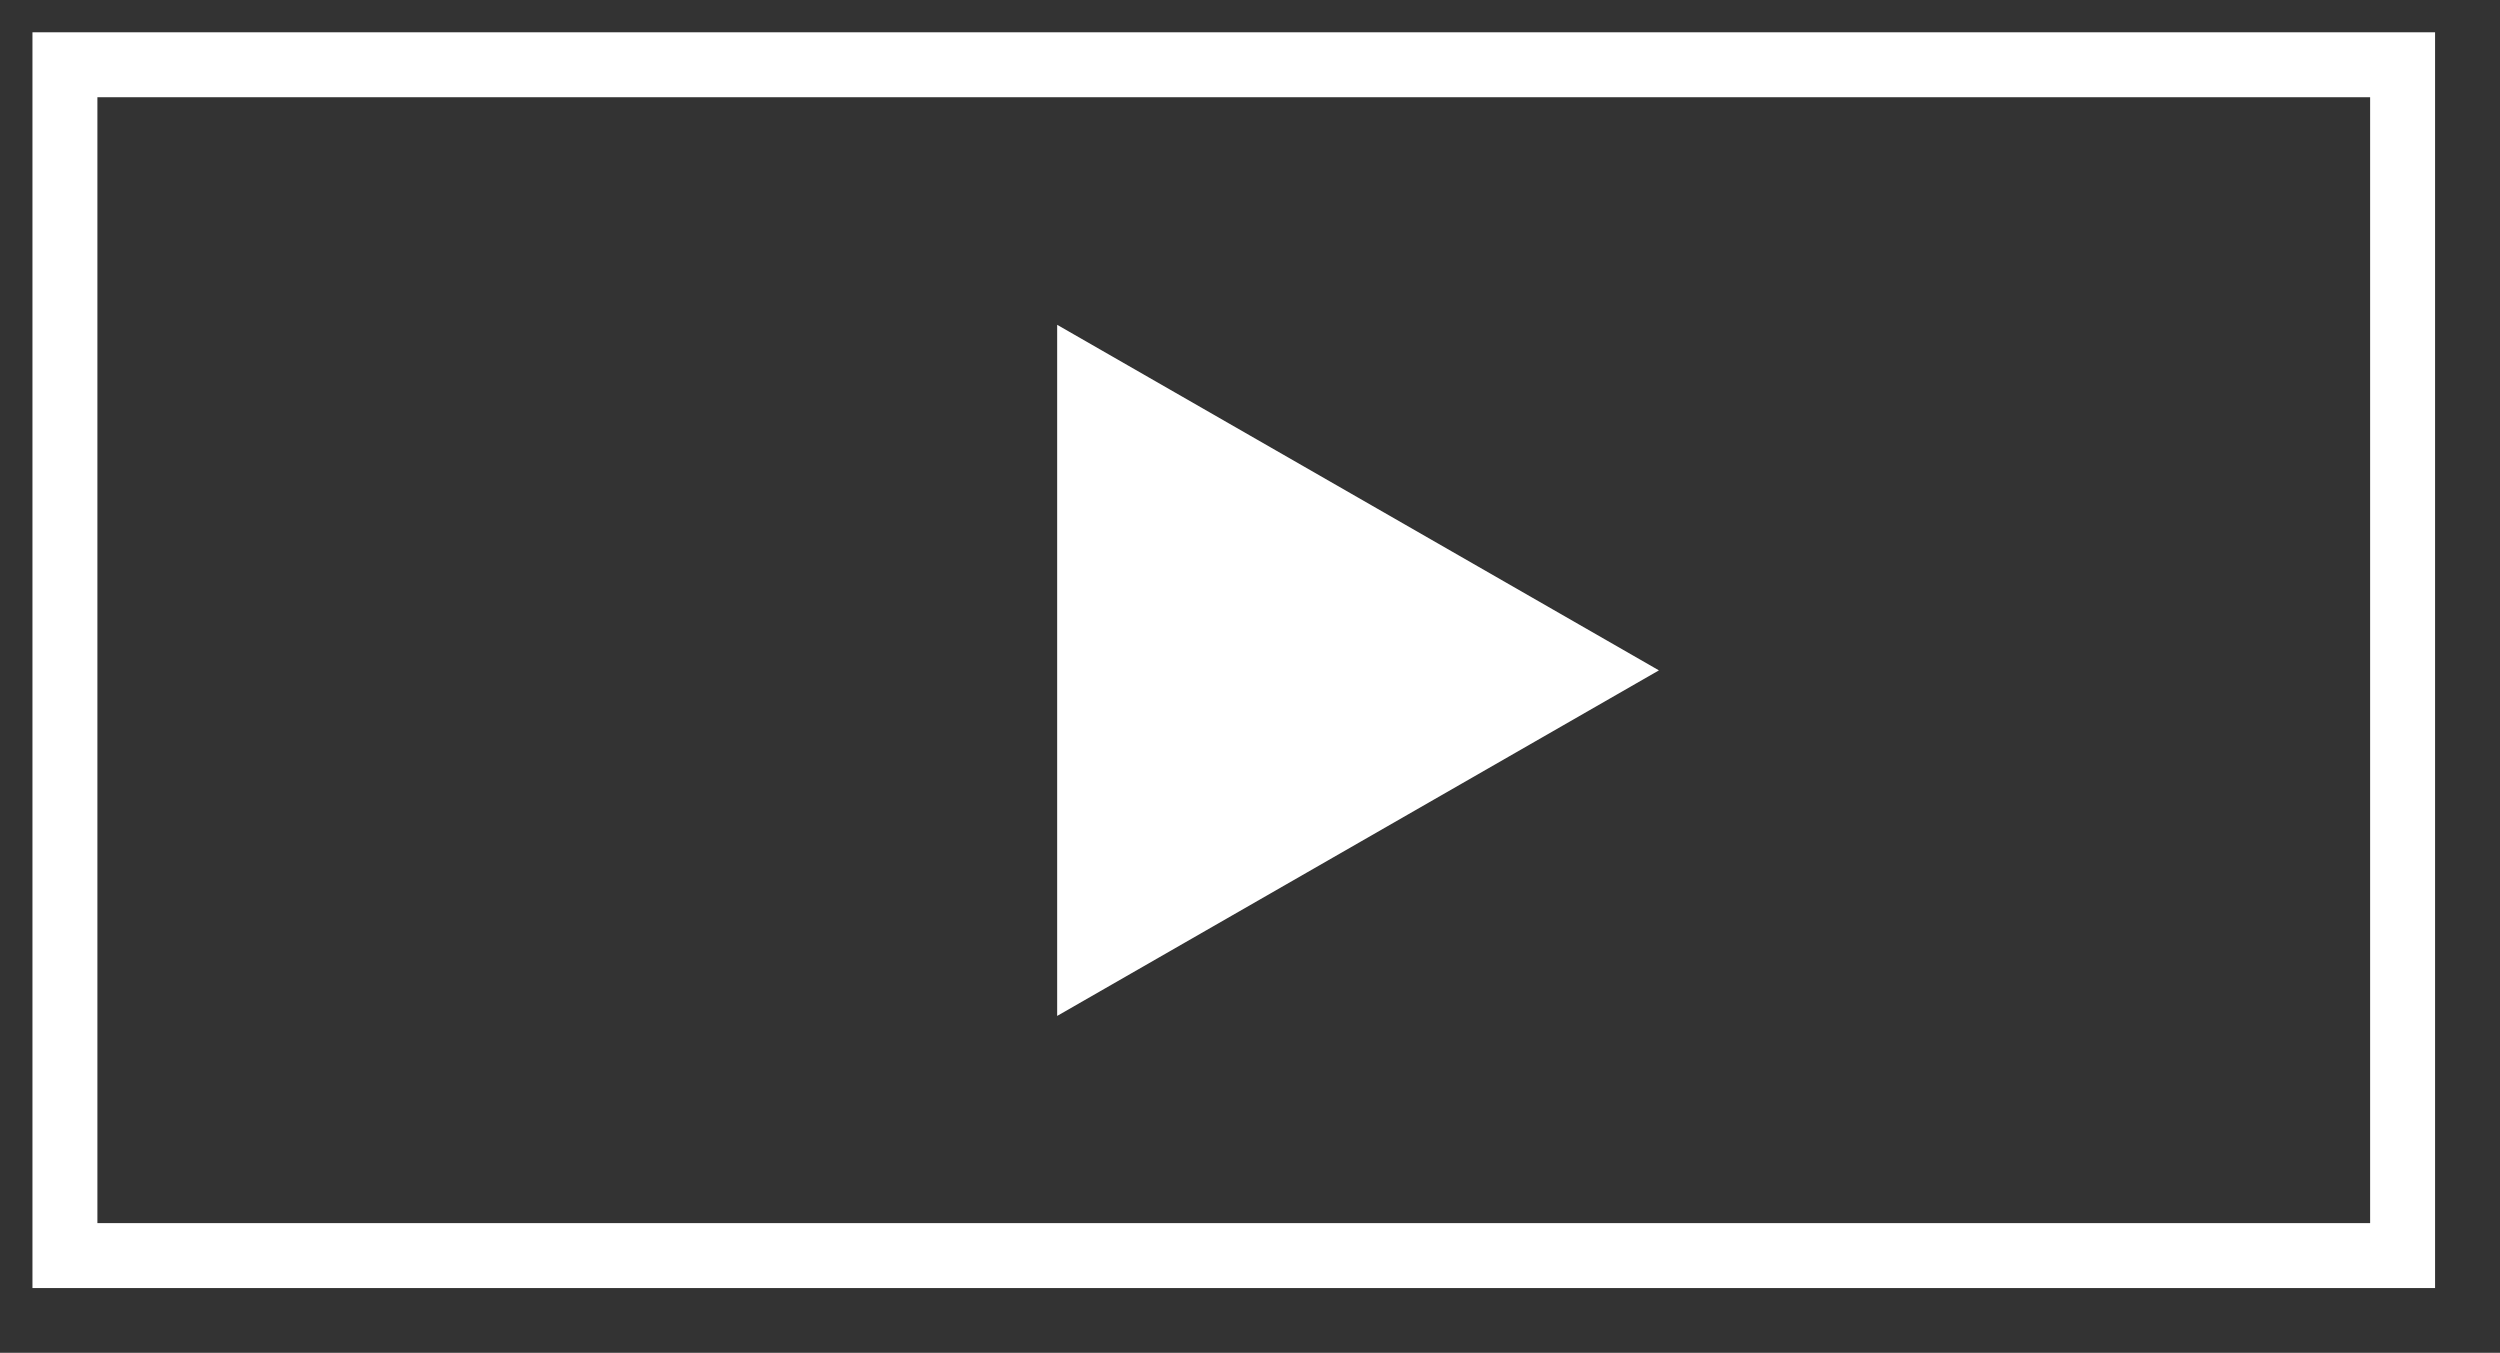 <svg
 xmlns="http://www.w3.org/2000/svg"
 xmlns:xlink="http://www.w3.org/1999/xlink"
 width="115.5px" height="62.5px">
<rect width="100%" height="100%" fill="#333333" stroke="none"/>
<path fill-rule="evenodd"  stroke="rgb(255, 255, 255)" stroke-width="3px" stroke-linecap="butt" stroke-linejoin="miter" fill="none"
 d="M3.000,2.992 L111.000,2.992 L111.000,58.008 L3.000,58.008 L3.000,2.992 Z"/>
<path fill-rule="evenodd"  fill="rgb(255, 255, 255)"
 d="M48.841,46.936 L48.841,15.006 L76.642,30.971 L48.841,46.936 Z"/>
</svg>
